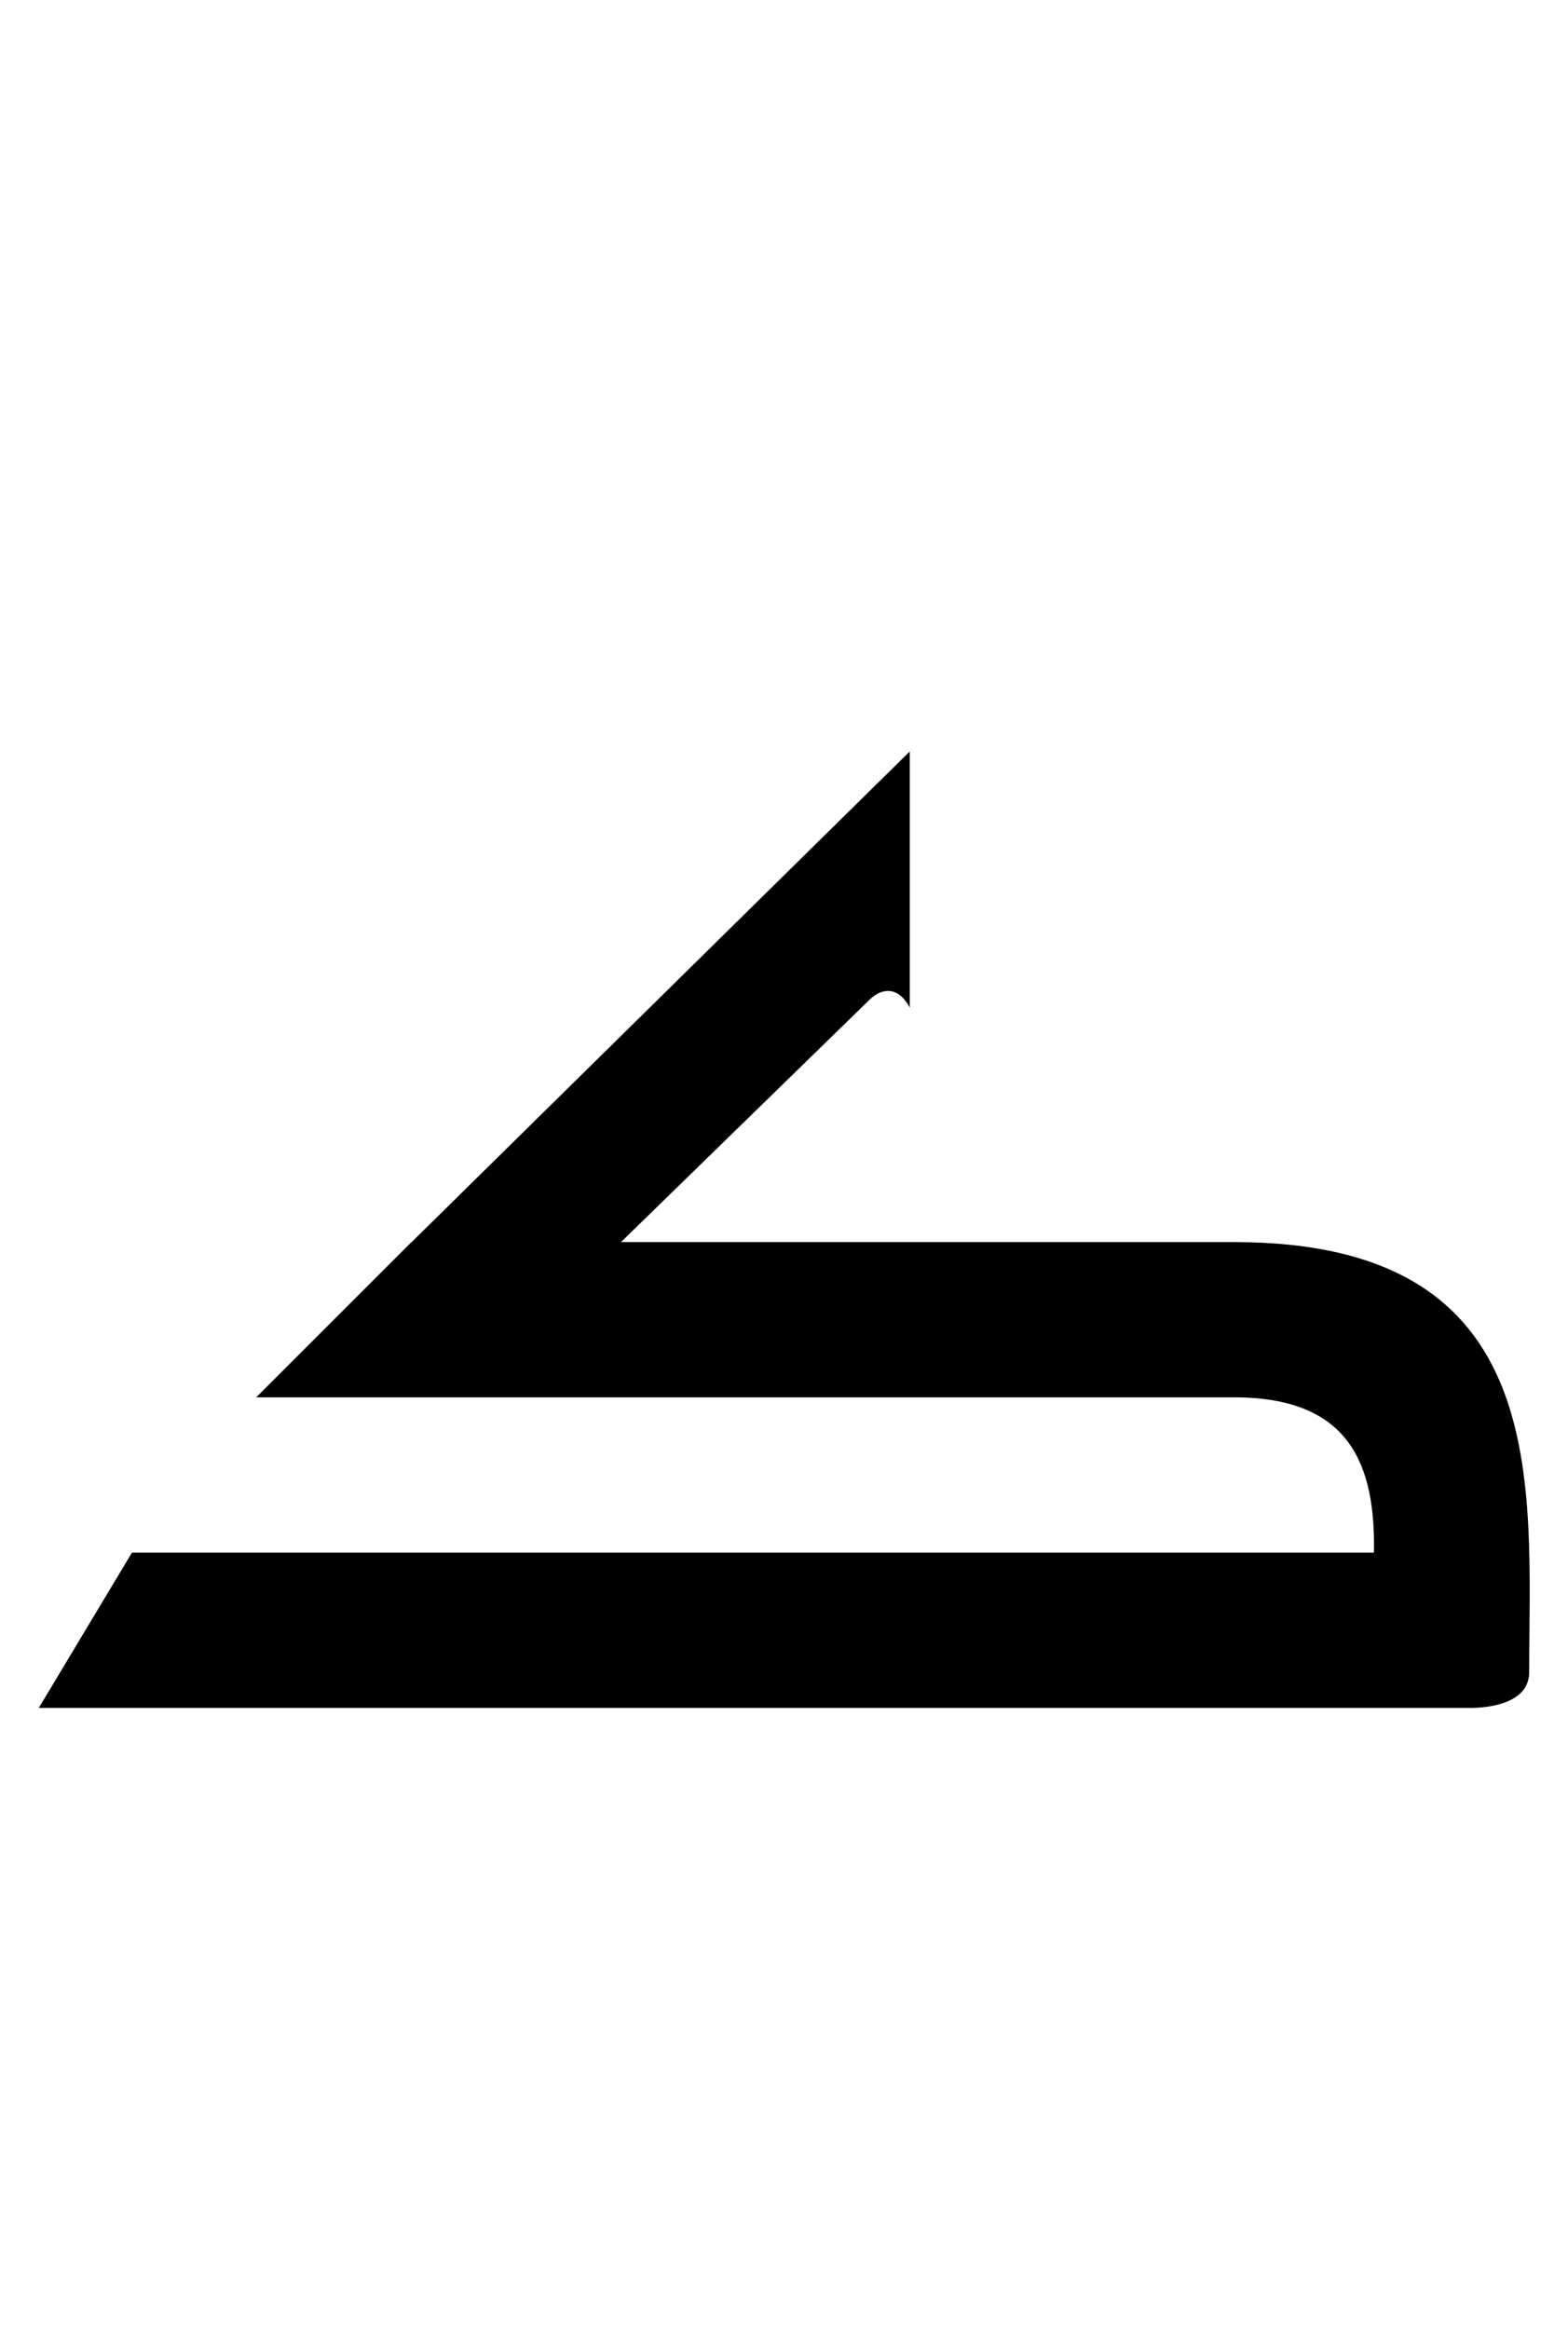 <?xml version="1.0" standalone="no"?>
<svg xmlns="http://www.w3.org/2000/svg" version="1.1" viewBox="0 0 1010.0 1500.0" width="1010.0" height="1500.0">
 <g transform="matrix(1 0 0 -1 0 1100.0)">
  <path d="M25.0 0.0H945.0C945.0 0.0 985.0 -2.0 985.0 23.0C985.0 143.0 1002.0 300.0 795.0 300.0H265.0L165.0 200.0H795.0C870.0 200.0 886.0 156.0 885.0 100.0H85.0L25.0 0.0ZM320.0 222.0 560.0 456.0C567.0 463.0 578.0 466.0 586.0 451.0V616.0L254.0 289.0L320.0 222.0Z" />
 </g>
</svg>
